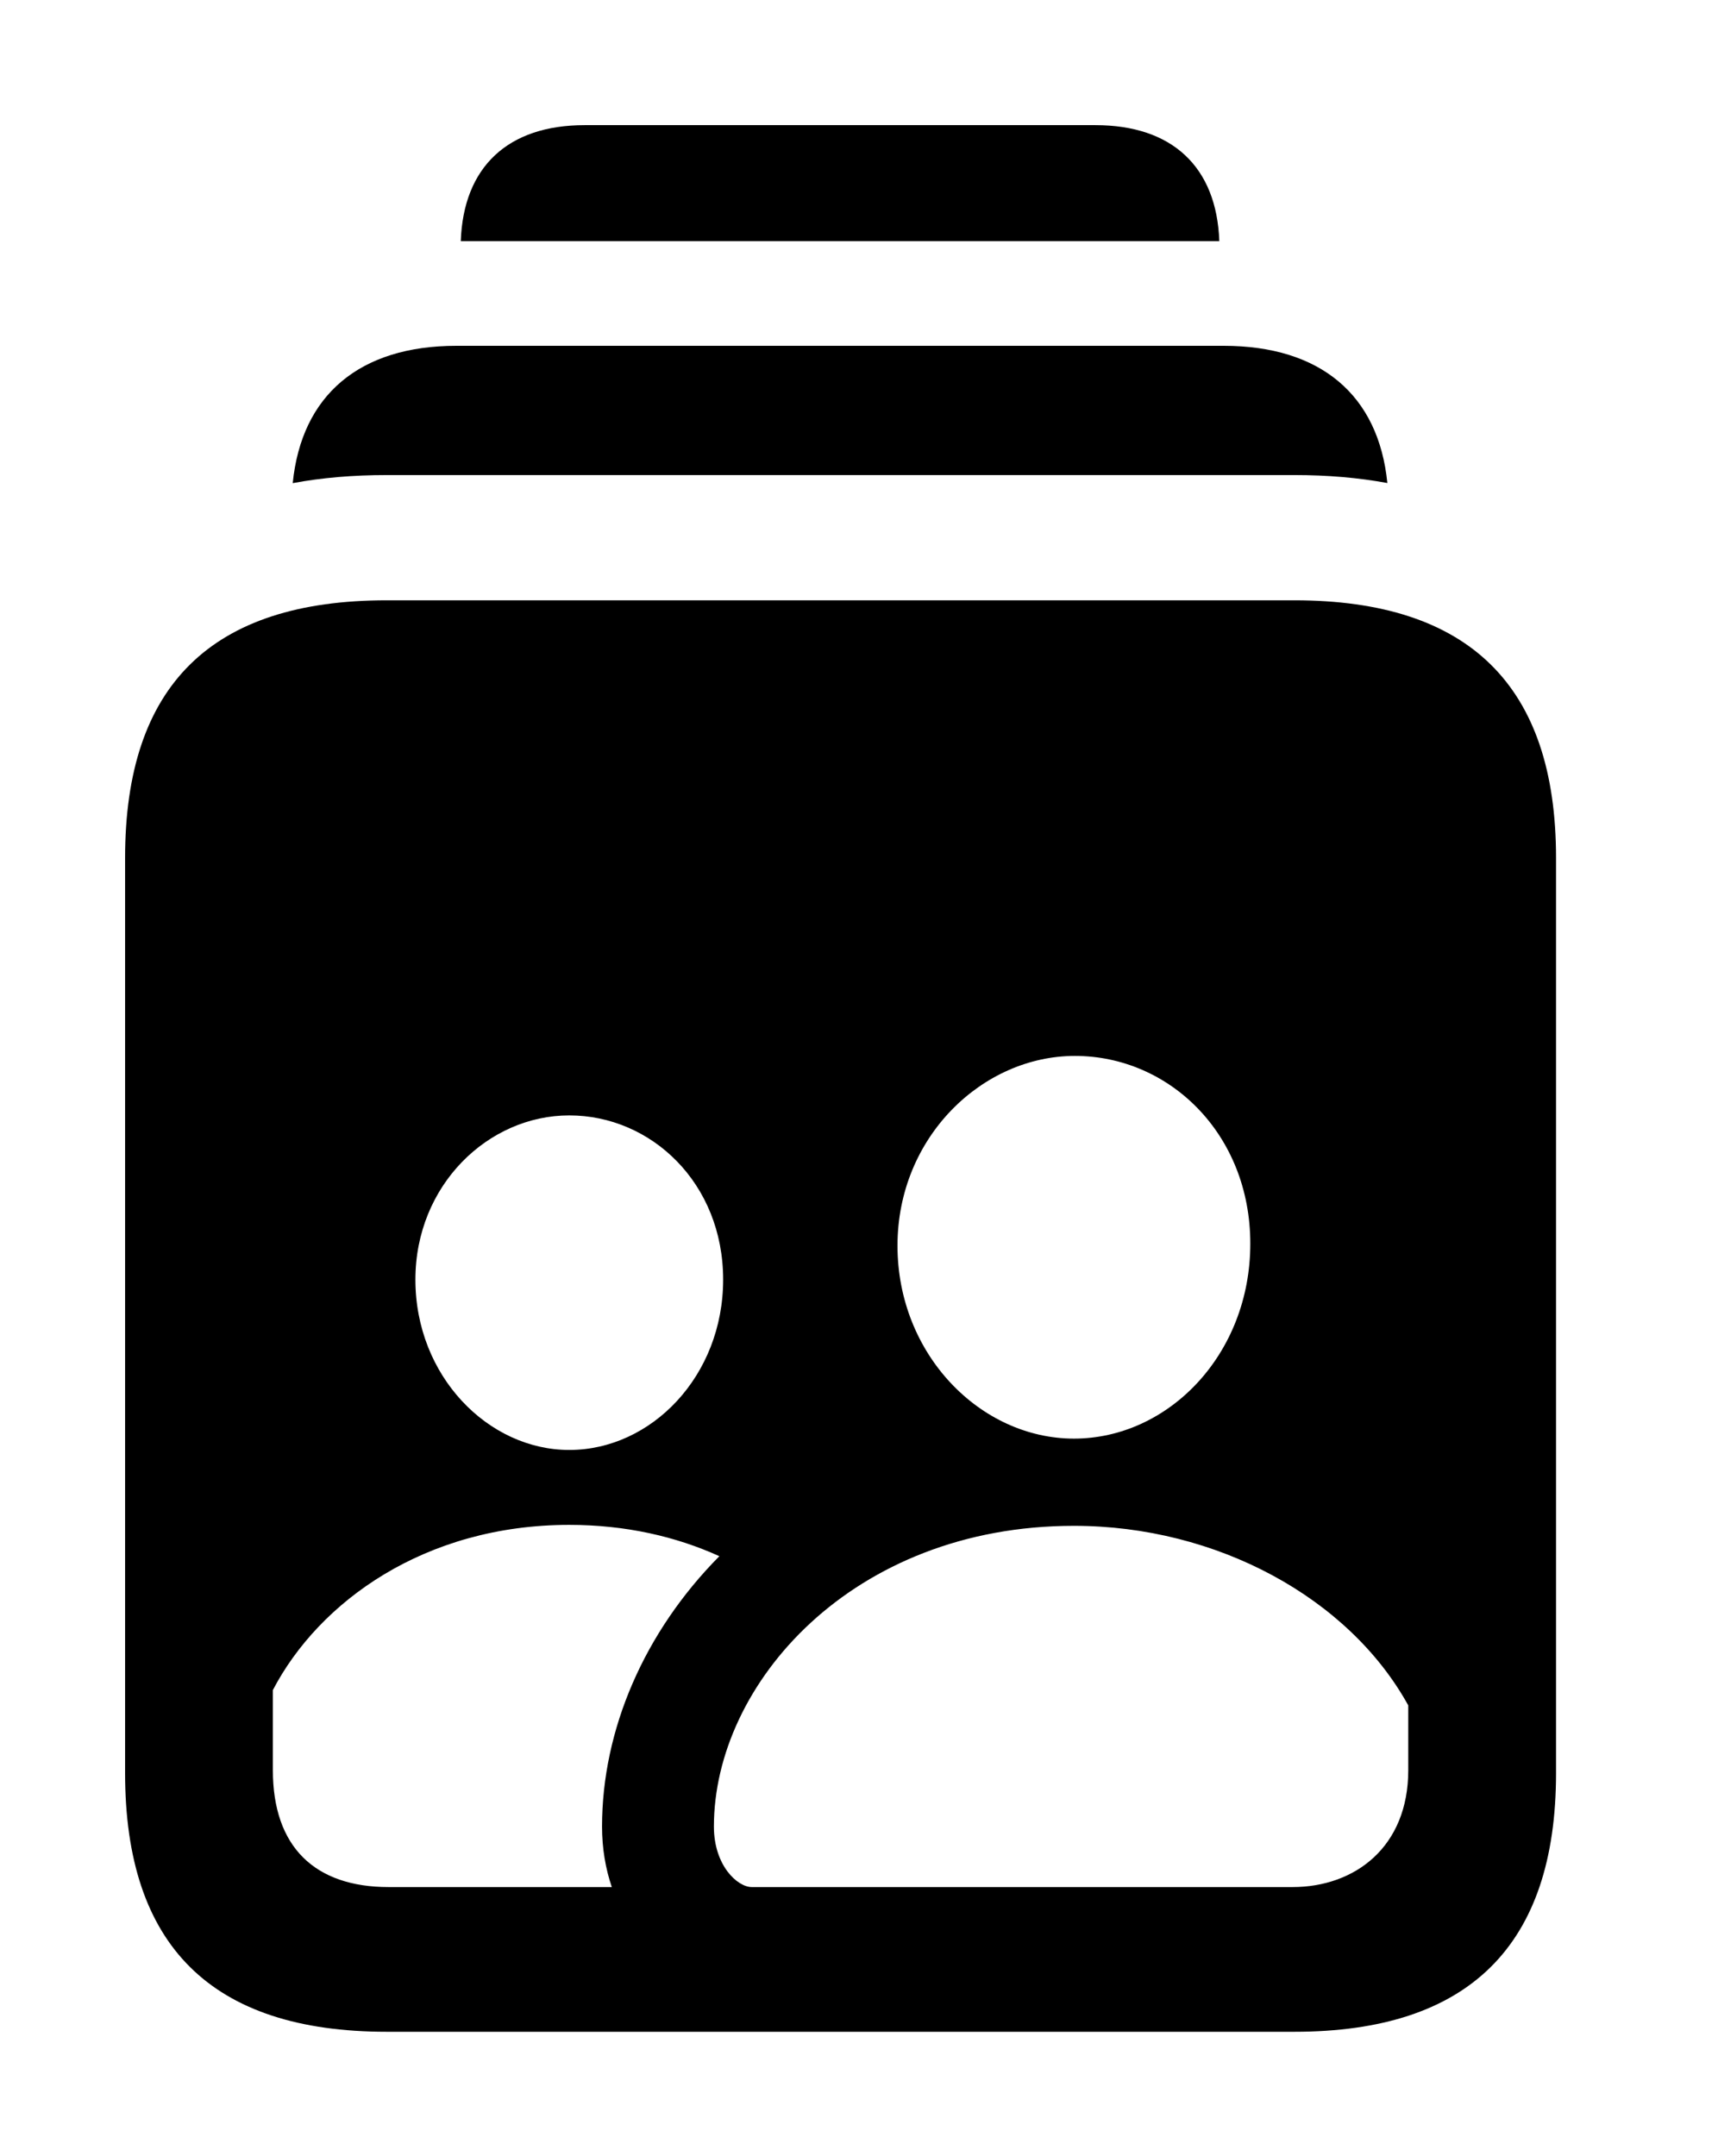 <svg version="1.1" xmlns="http://www.w3.org/2000/svg" xmlns:xlink="http://www.w3.org/1999/xlink" width="16.357" height="20.518" viewBox="0 0 16.357 20.518">
 <g>
  <rect height="20.518" opacity="0" width="16.357" x="0" y="0"/>
  <path d="M11.609 2.295L4.387 2.295C4.412 1.586 4.838 1.191 5.566 1.191L10.43 1.191C11.158 1.191 11.584 1.586 11.609 2.295Z" fill="currentColor"/>
  <path d="M13.209 4.597C12.934 4.546 12.637 4.521 12.324 4.521L3.682 4.521C3.364 4.521 3.065 4.546 2.787 4.598C2.871 3.759 3.424 3.291 4.346 3.291L11.65 3.291C12.572 3.291 13.125 3.758 13.209 4.597Z" fill="currentColor"/>
  <path d="M14.815 8.164L14.815 16.875C14.815 18.516 13.984 19.336 12.324 19.336L3.682 19.336C2.012 19.336 1.191 18.516 1.191 16.875L1.191 8.164C1.191 6.523 2.012 5.713 3.682 5.713L12.324 5.713C13.984 5.713 14.815 6.523 14.815 8.164ZM2.598 16.084L2.598 16.846C2.598 17.578 2.998 17.959 3.701 17.959L5.825 17.959C5.765 17.783 5.732 17.59 5.732 17.383C5.732 16.461 6.134 15.531 6.849 14.81C6.437 14.623 5.957 14.512 5.42 14.512C4.043 14.512 3.037 15.244 2.598 16.084ZM6.797 17.383C6.797 17.754 7.021 17.959 7.158 17.959L12.305 17.959C12.9 17.959 13.408 17.578 13.408 16.846L13.408 16.23C12.842 15.205 11.582 14.521 10.225 14.521C8.115 14.521 6.797 16.025 6.797 17.383ZM3.955 12.178C3.955 13.096 4.648 13.799 5.42 13.799C6.201 13.799 6.885 13.096 6.885 12.178C6.885 11.26 6.201 10.615 5.42 10.615C4.648 10.615 3.955 11.279 3.955 12.178ZM8.545 11.855C8.545 12.891 9.336 13.691 10.225 13.691C11.123 13.691 11.904 12.891 11.904 11.836C11.904 10.791 11.133 10.049 10.234 10.049C9.355 10.049 8.545 10.82 8.545 11.855Z" fill="currentColor"/>
 </g>
</svg>
